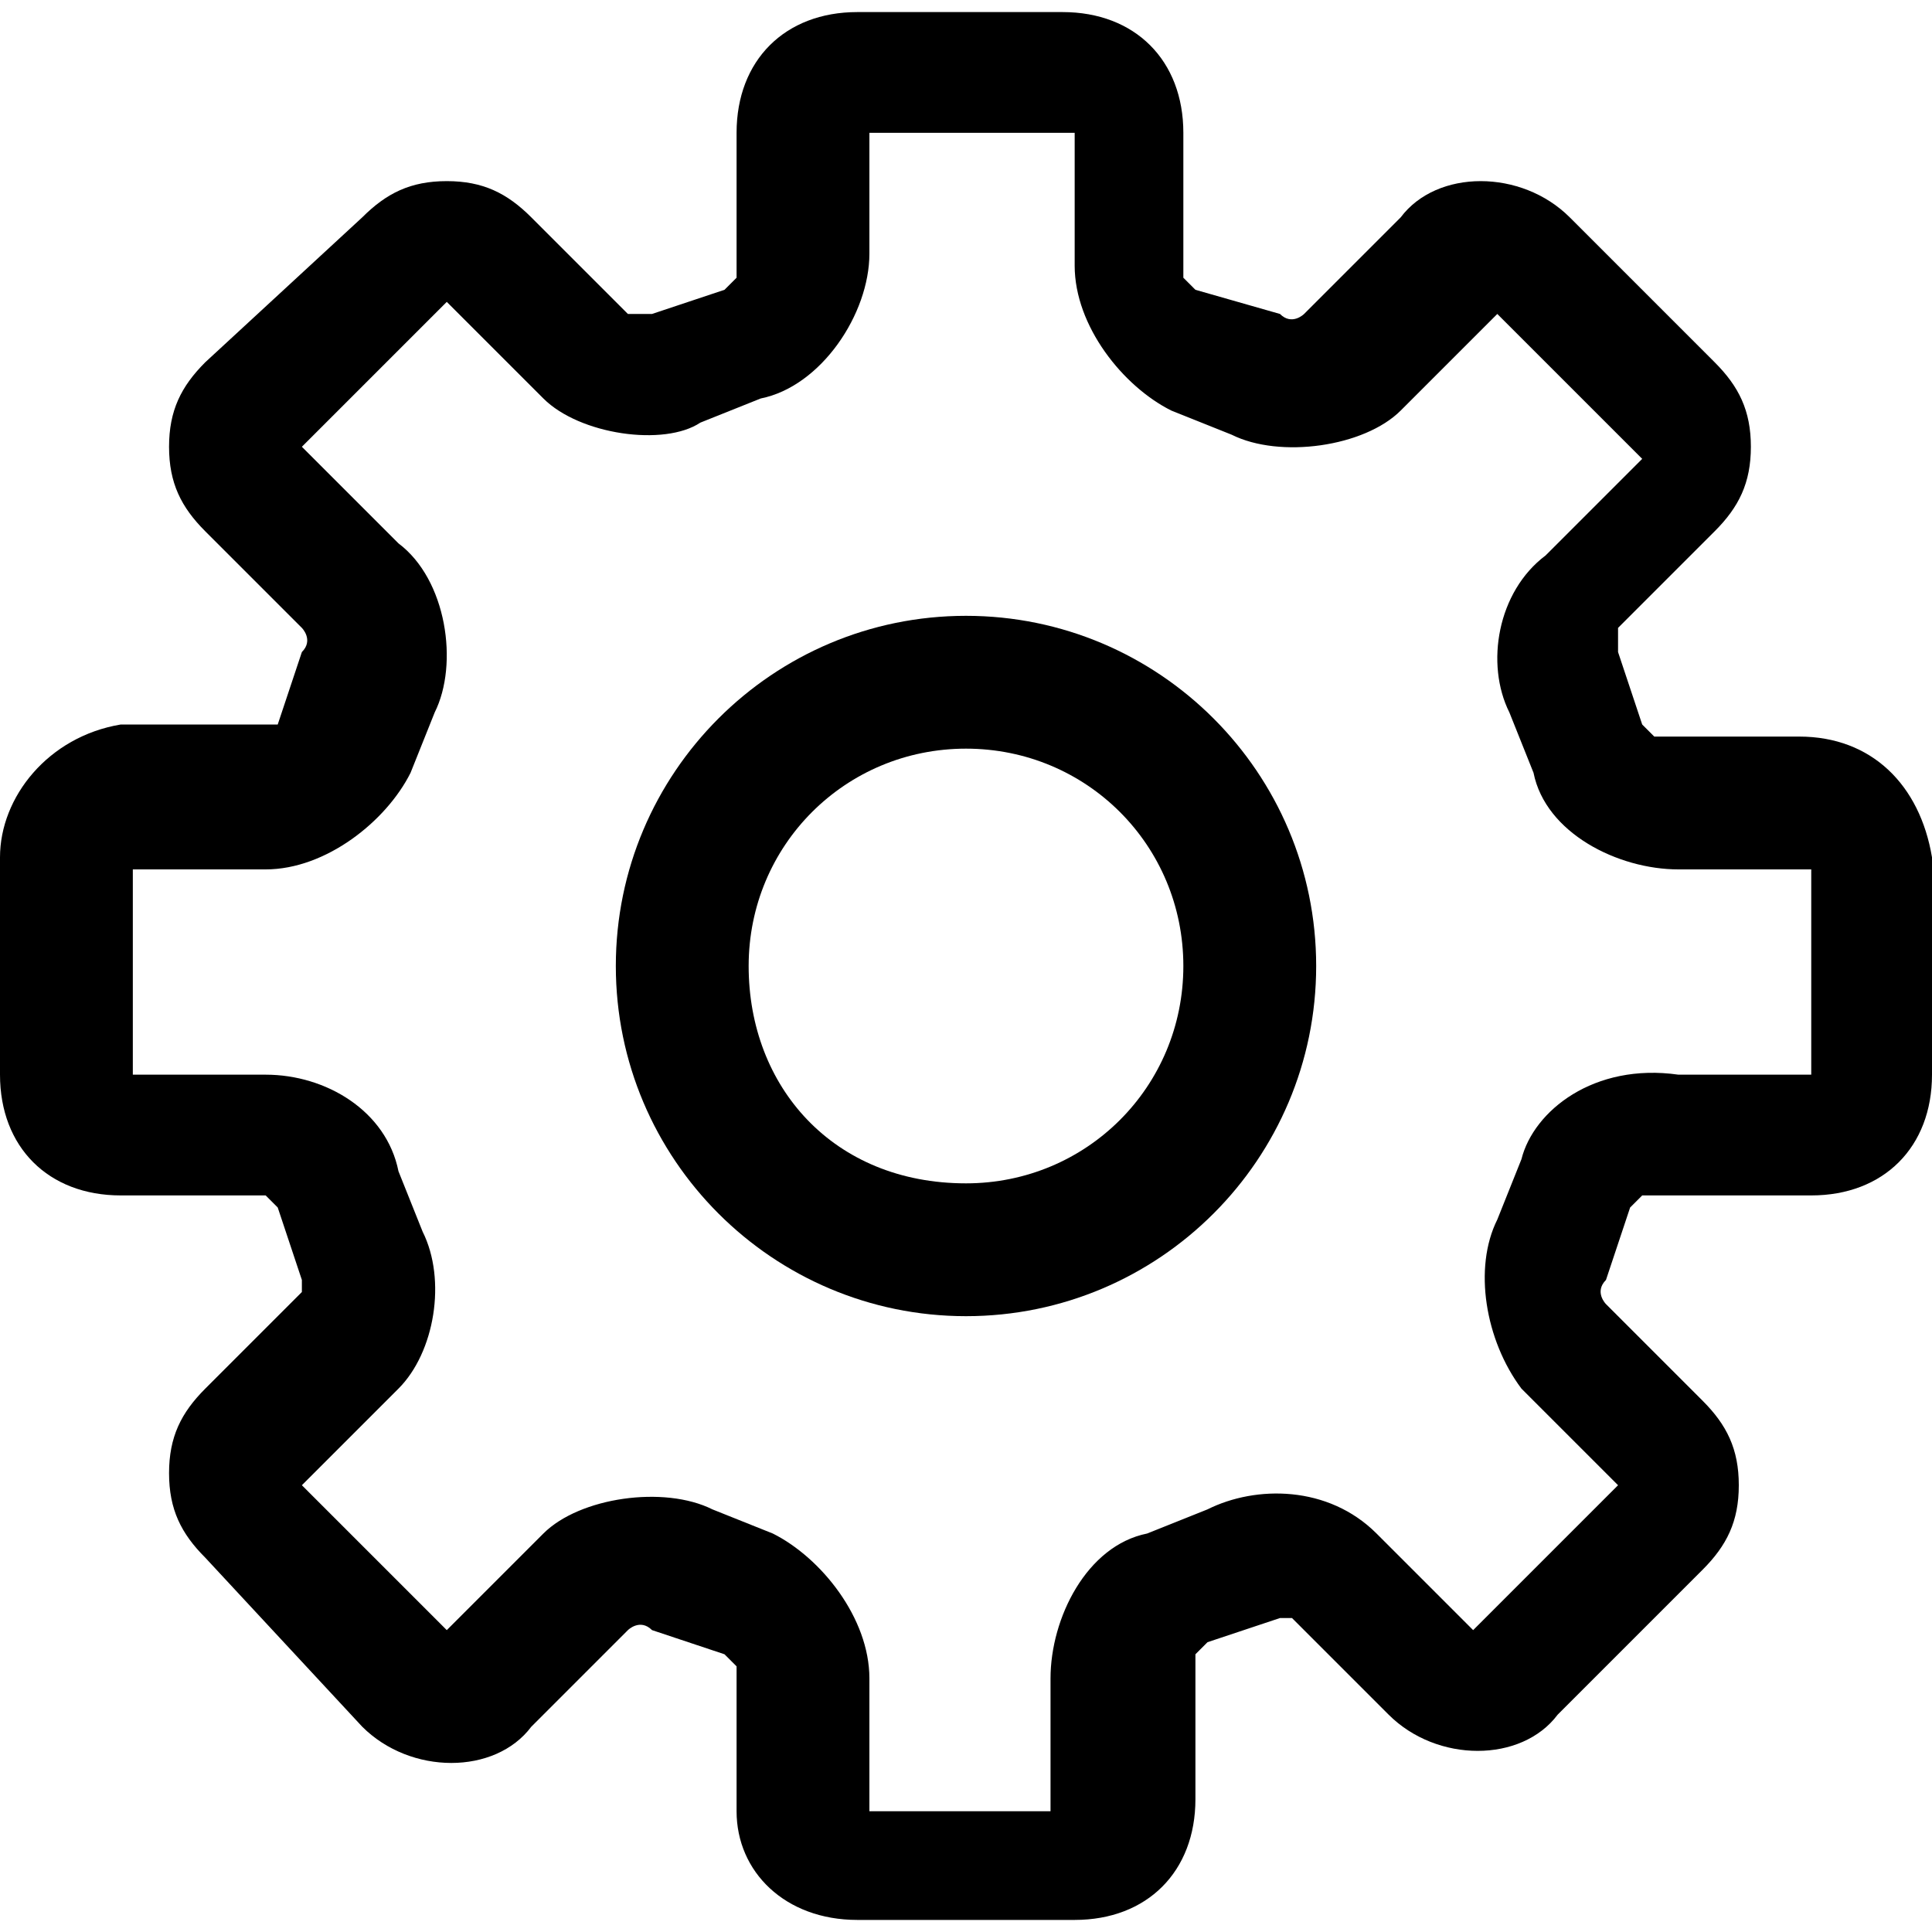 <?xml version="1.0" standalone="no"?><!DOCTYPE svg PUBLIC "-//W3C//DTD SVG 1.1//EN" "http://www.w3.org/Graphics/SVG/1.1/DTD/svg11.dtd"><svg t="1587814394596" class="icon" viewBox="0 0 1024 1024" version="1.1" xmlns="http://www.w3.org/2000/svg" p-id="2016" xmlns:xlink="http://www.w3.org/1999/xlink" width="200" height="200"><defs><style type="text/css">@font-face { font-family: element-icons; src: url("chrome-extension://moombeodfomdpjnpocobemoiaemednkg/fonts/element-icons.woff") format("woff"), url("chrome-extension://moombeodfomdpjnpocobemoiaemednkg/fonts/element-icons.ttf ") format("truetype"); }
</style></defs><path d="M512 326.4C409.6 326.4 326.4 409.6 326.4 512c0 102.4 83.2 185.6 185.6 185.6 102.4 0 185.6-83.2 185.6-185.6 0-102.4-83.2-185.6-185.6-185.6z m0 300.8C441.6 627.2 396.8 576 396.8 512S448 396.8 512 396.8 627.2 448 627.2 512 576 627.2 512 627.2z m0 0" p-id="2017"></path><path d="M953.6 390.4h-76.8l-6.4-6.4-12.8-38.4v-12.8l51.2-51.2c12.8-12.8 19.2-25.6 19.2-44.8 0-19.2-6.4-32-19.2-44.8L832 115.2c-25.6-25.6-70.4-25.6-89.6 0l-51.2 51.2s-6.4 6.4-12.8 0l-44.8-12.8-6.4-6.4V70.4c0-38.4-25.6-64-64-64H454.4c-38.4 0-64 25.6-64 64v76.8l-6.4 6.4-38.4 12.8h-12.8l-51.2-51.2c-12.8-12.8-25.6-19.2-44.8-19.2-19.2 0-32 6.4-44.8 19.2L108.8 192c-12.8 12.8-19.2 25.6-19.2 44.8 0 19.2 6.4 32 19.2 44.8l51.2 51.2s6.4 6.4 0 12.8l-12.8 38.4H64c-38.4 6.4-64 38.4-64 70.4v115.2c0 38.4 25.6 64 64 64h76.8l6.4 6.4 12.8 38.4v6.4l-51.2 51.2c-12.8 12.8-19.2 25.6-19.2 44.8 0 19.2 6.4 32 19.2 44.8L192 915.2c25.6 25.6 70.4 25.6 89.6 0l51.2-51.2s6.4-6.4 12.8 0l38.4 12.8 6.4 6.4V960c0 32 25.6 57.6 64 57.6h115.2c38.4 0 64-25.6 64-64v-76.8l6.4-6.4 38.4-12.8h6.4l51.2 51.2c25.6 25.6 70.4 25.6 89.6 0l76.8-76.8c12.8-12.8 19.2-25.6 19.2-44.8 0-19.2-6.4-32-19.2-44.8l-51.2-51.2s-6.4-6.4 0-12.8l12.8-38.4 6.4-6.4H960c38.4 0 64-25.6 64-64V454.4c-6.4-38.4-32-64-70.4-64z m-147.2 224l-12.8 32c-12.8 25.6-6.4 64 12.8 89.6l51.2 51.2-76.8 76.8-51.2-51.2c-25.6-25.6-64-25.6-89.6-12.8l-32 12.8c-32 6.4-51.2 44.8-51.2 76.8V960H460.8v-70.4c0-32-25.6-64-51.2-76.8l-32-12.8c-25.6-12.8-70.4-6.4-89.6 12.8l-51.2 51.2-76.8-76.8 51.2-51.2c19.2-19.2 25.6-57.6 12.8-83.2l-12.8-32c-6.4-32-38.4-51.2-70.4-51.2H70.4V460.8h70.4c32 0 64-25.6 76.8-51.2l12.8-32c12.8-25.6 6.4-70.4-19.2-89.6l-51.2-51.2 76.8-76.8 51.2 51.2c19.2 19.2 64 25.6 83.2 12.8l32-12.8c32-6.4 57.6-44.8 57.6-76.8v-64h108.8v70.4c0 32 25.6 64 51.2 76.8l32 12.8c25.6 12.8 70.4 6.4 89.6-12.8l51.2-51.2 76.8 76.8-51.2 51.2c-25.6 19.2-32 57.6-19.2 83.2l12.8 32c6.4 32 44.8 51.2 76.8 51.2H960v108.8h-70.4c-44.8-6.4-76.8 19.2-83.2 44.8z m0 0" p-id="2018"></path></svg>
